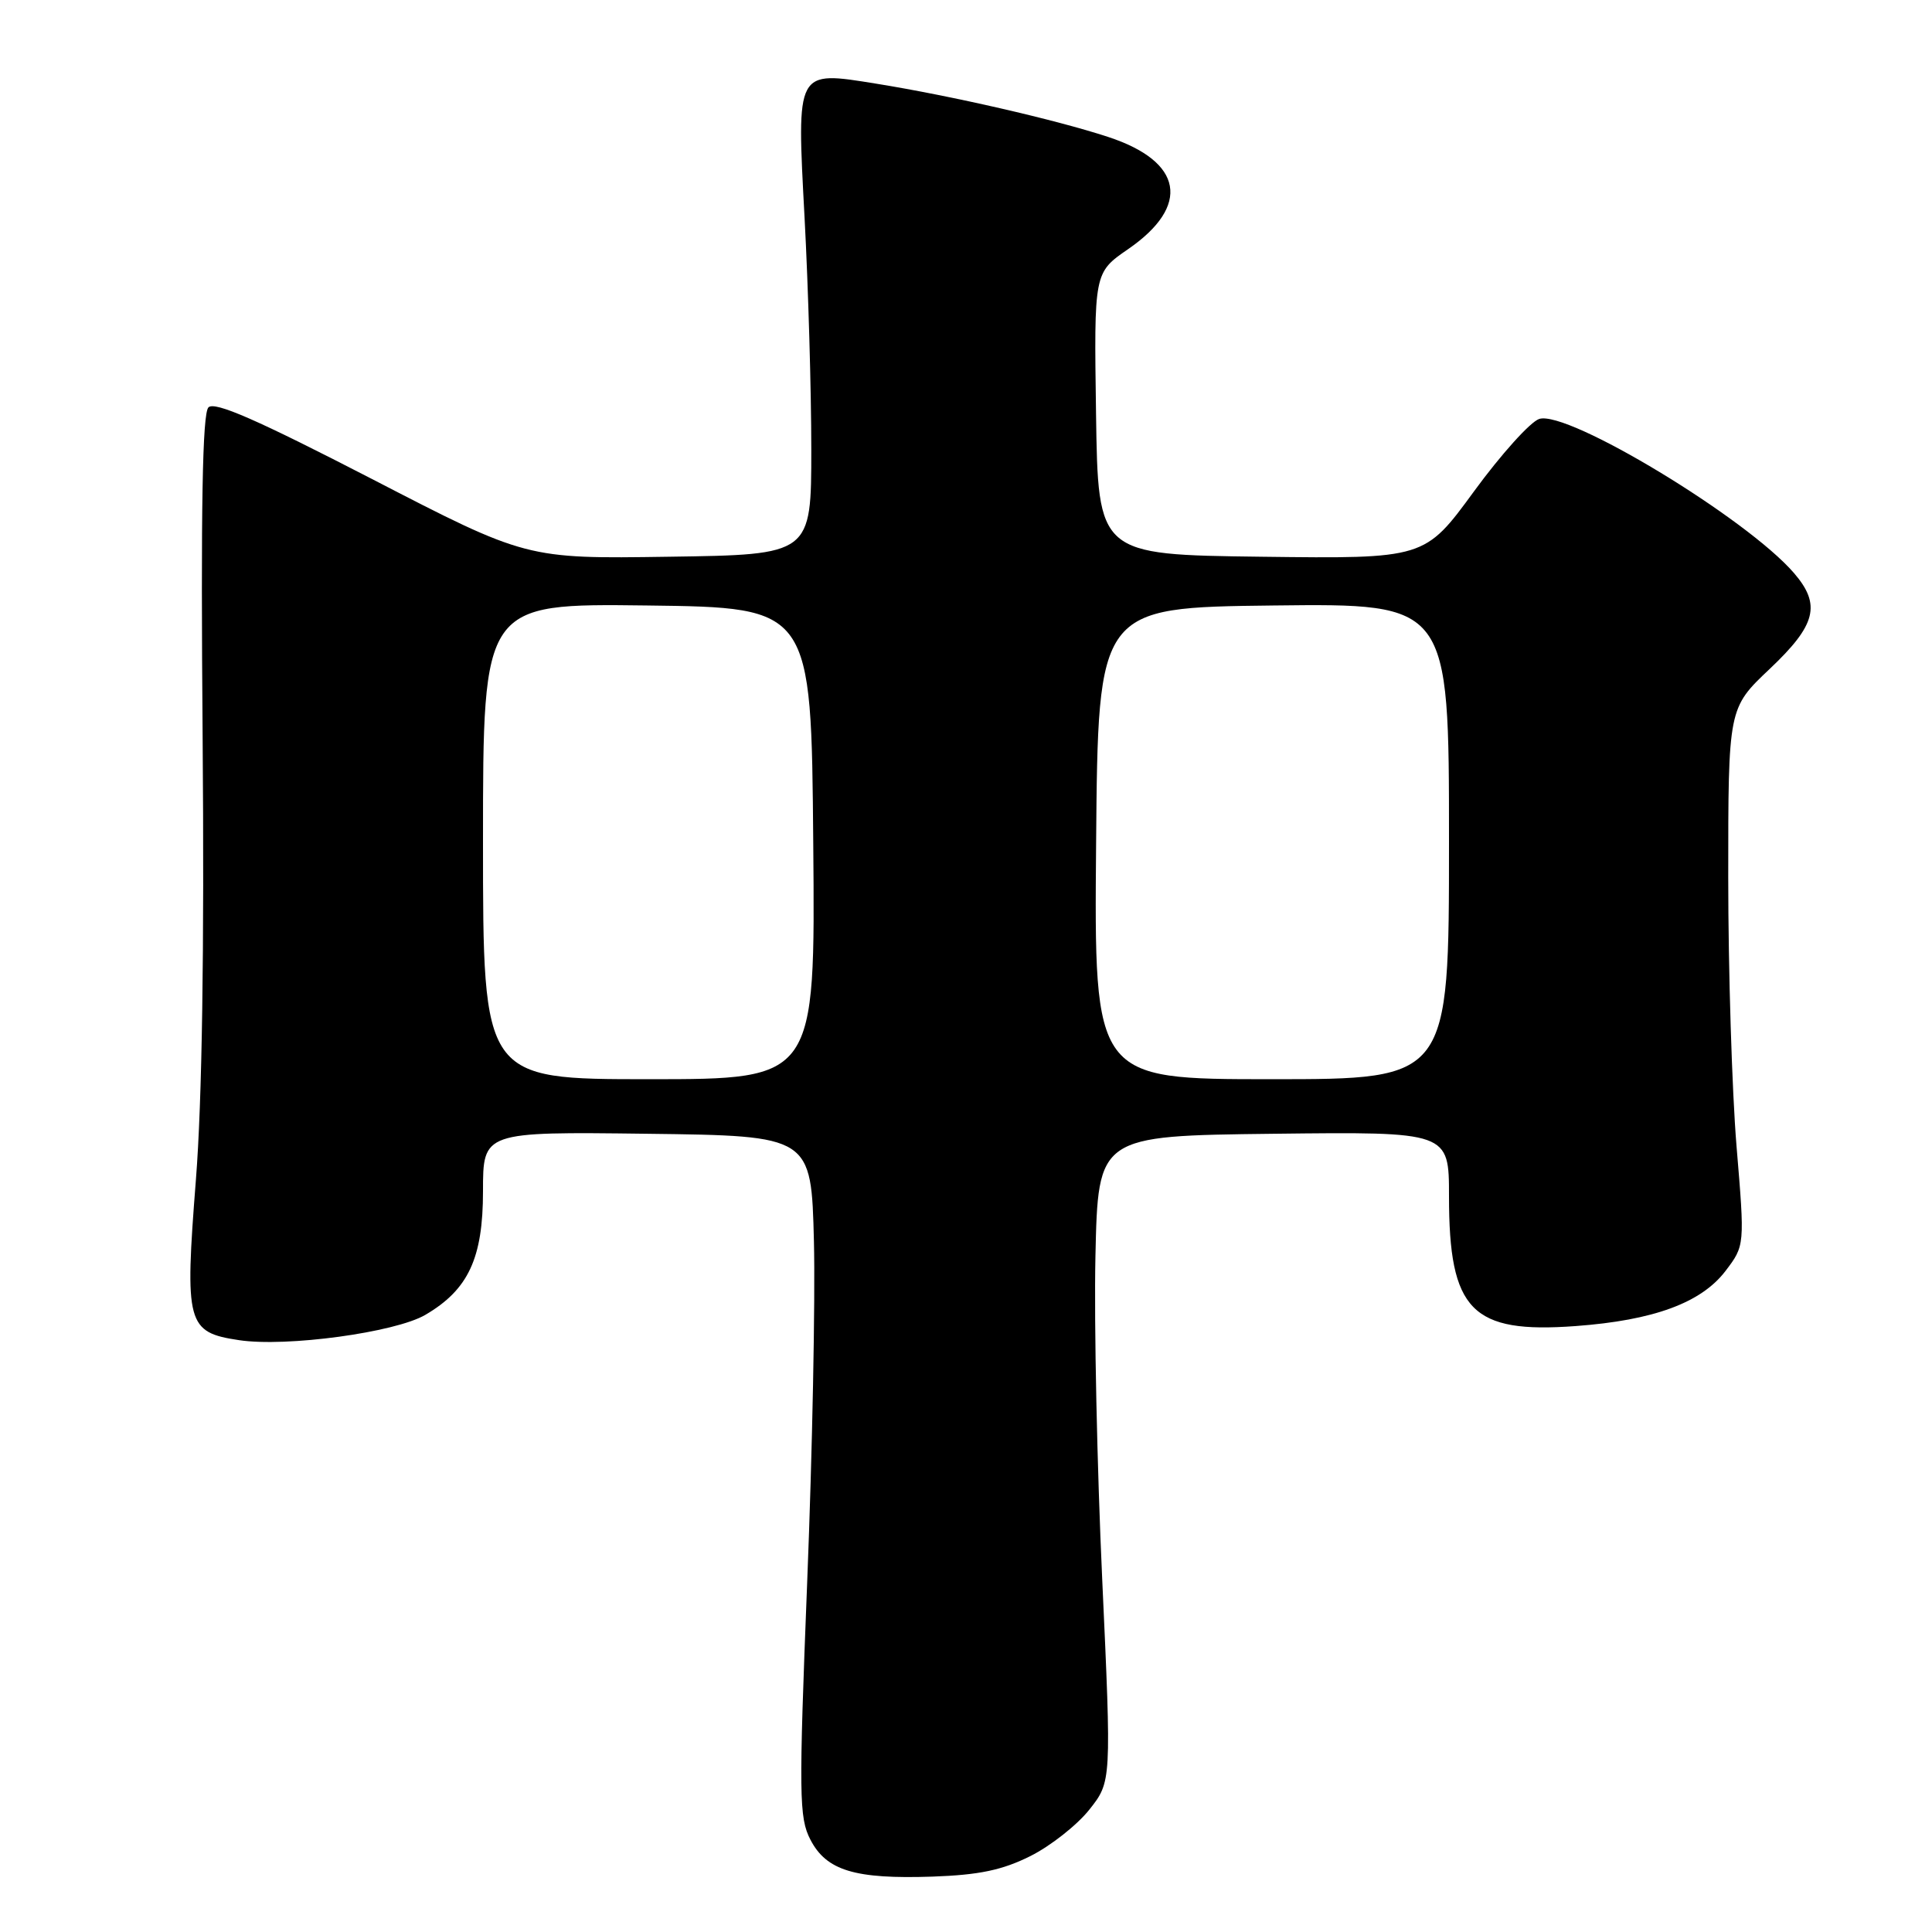 <?xml version="1.0" encoding="UTF-8" standalone="no"?>
<!DOCTYPE svg PUBLIC "-//W3C//DTD SVG 1.1//EN" "http://www.w3.org/Graphics/SVG/1.1/DTD/svg11.dtd" >
<svg xmlns="http://www.w3.org/2000/svg" xmlns:xlink="http://www.w3.org/1999/xlink" version="1.1" viewBox="0 0 256 256">
 <g >
 <path fill="currentColor"
d=" M 136.53 245.94 C 139.21 244.60 142.72 241.83 144.34 239.79 C 147.28 236.08 147.28 236.08 146.05 209.29 C 145.37 194.56 144.96 175.30 145.15 166.50 C 145.50 150.50 145.50 150.50 168.75 150.23 C 192.00 149.96 192.00 149.96 192.00 158.51 C 192.00 173.67 194.99 176.73 208.79 175.71 C 219.12 174.95 225.41 172.63 228.63 168.42 C 231.20 165.04 231.20 165.04 230.10 151.88 C 229.50 144.64 229.00 128.61 229.00 116.27 C 229.00 93.83 229.00 93.83 234.50 88.63 C 240.66 82.80 241.33 80.13 237.71 75.93 C 231.44 68.66 207.73 54.32 203.96 55.51 C 202.79 55.88 198.90 60.20 195.31 65.11 C 188.78 74.04 188.78 74.04 167.14 73.77 C 145.50 73.50 145.50 73.50 145.23 54.81 C 144.96 36.13 144.96 36.13 149.47 33.02 C 157.82 27.27 156.78 21.40 146.82 18.14 C 139.88 15.86 126.05 12.69 116.12 11.09 C 105.41 9.37 105.56 9.10 106.61 28.86 C 107.10 38.01 107.50 51.80 107.50 59.50 C 107.50 73.50 107.50 73.50 88.63 73.77 C 69.75 74.05 69.75 74.05 49.25 63.45 C 34.11 55.64 28.45 53.15 27.62 53.98 C 26.82 54.78 26.60 67.21 26.85 97.80 C 27.08 125.83 26.78 145.93 25.96 156.30 C 24.46 175.45 24.75 176.54 31.69 177.58 C 37.95 178.52 52.36 176.56 56.35 174.23 C 62.06 170.89 64.00 166.73 64.00 157.83 C 64.00 149.96 64.00 149.96 85.75 150.23 C 107.50 150.50 107.50 150.50 107.85 164.50 C 108.04 172.20 107.64 192.47 106.96 209.54 C 105.84 237.90 105.87 240.85 107.38 243.76 C 109.50 247.87 113.28 249.01 123.58 248.66 C 129.75 248.44 132.81 247.80 136.53 245.94 Z  M 64.00 111.48 C 64.00 79.96 64.00 79.96 85.75 80.23 C 107.50 80.50 107.50 80.50 107.76 111.75 C 108.03 143.00 108.03 143.00 86.01 143.00 C 64.00 143.00 64.00 143.00 64.00 111.48 Z  M 145.24 111.75 C 145.50 80.50 145.50 80.50 168.75 80.23 C 192.00 79.96 192.00 79.96 192.00 111.48 C 192.00 143.00 192.00 143.00 168.49 143.00 C 144.97 143.00 144.97 143.00 145.24 111.75 Z "/>
</g>
</svg>